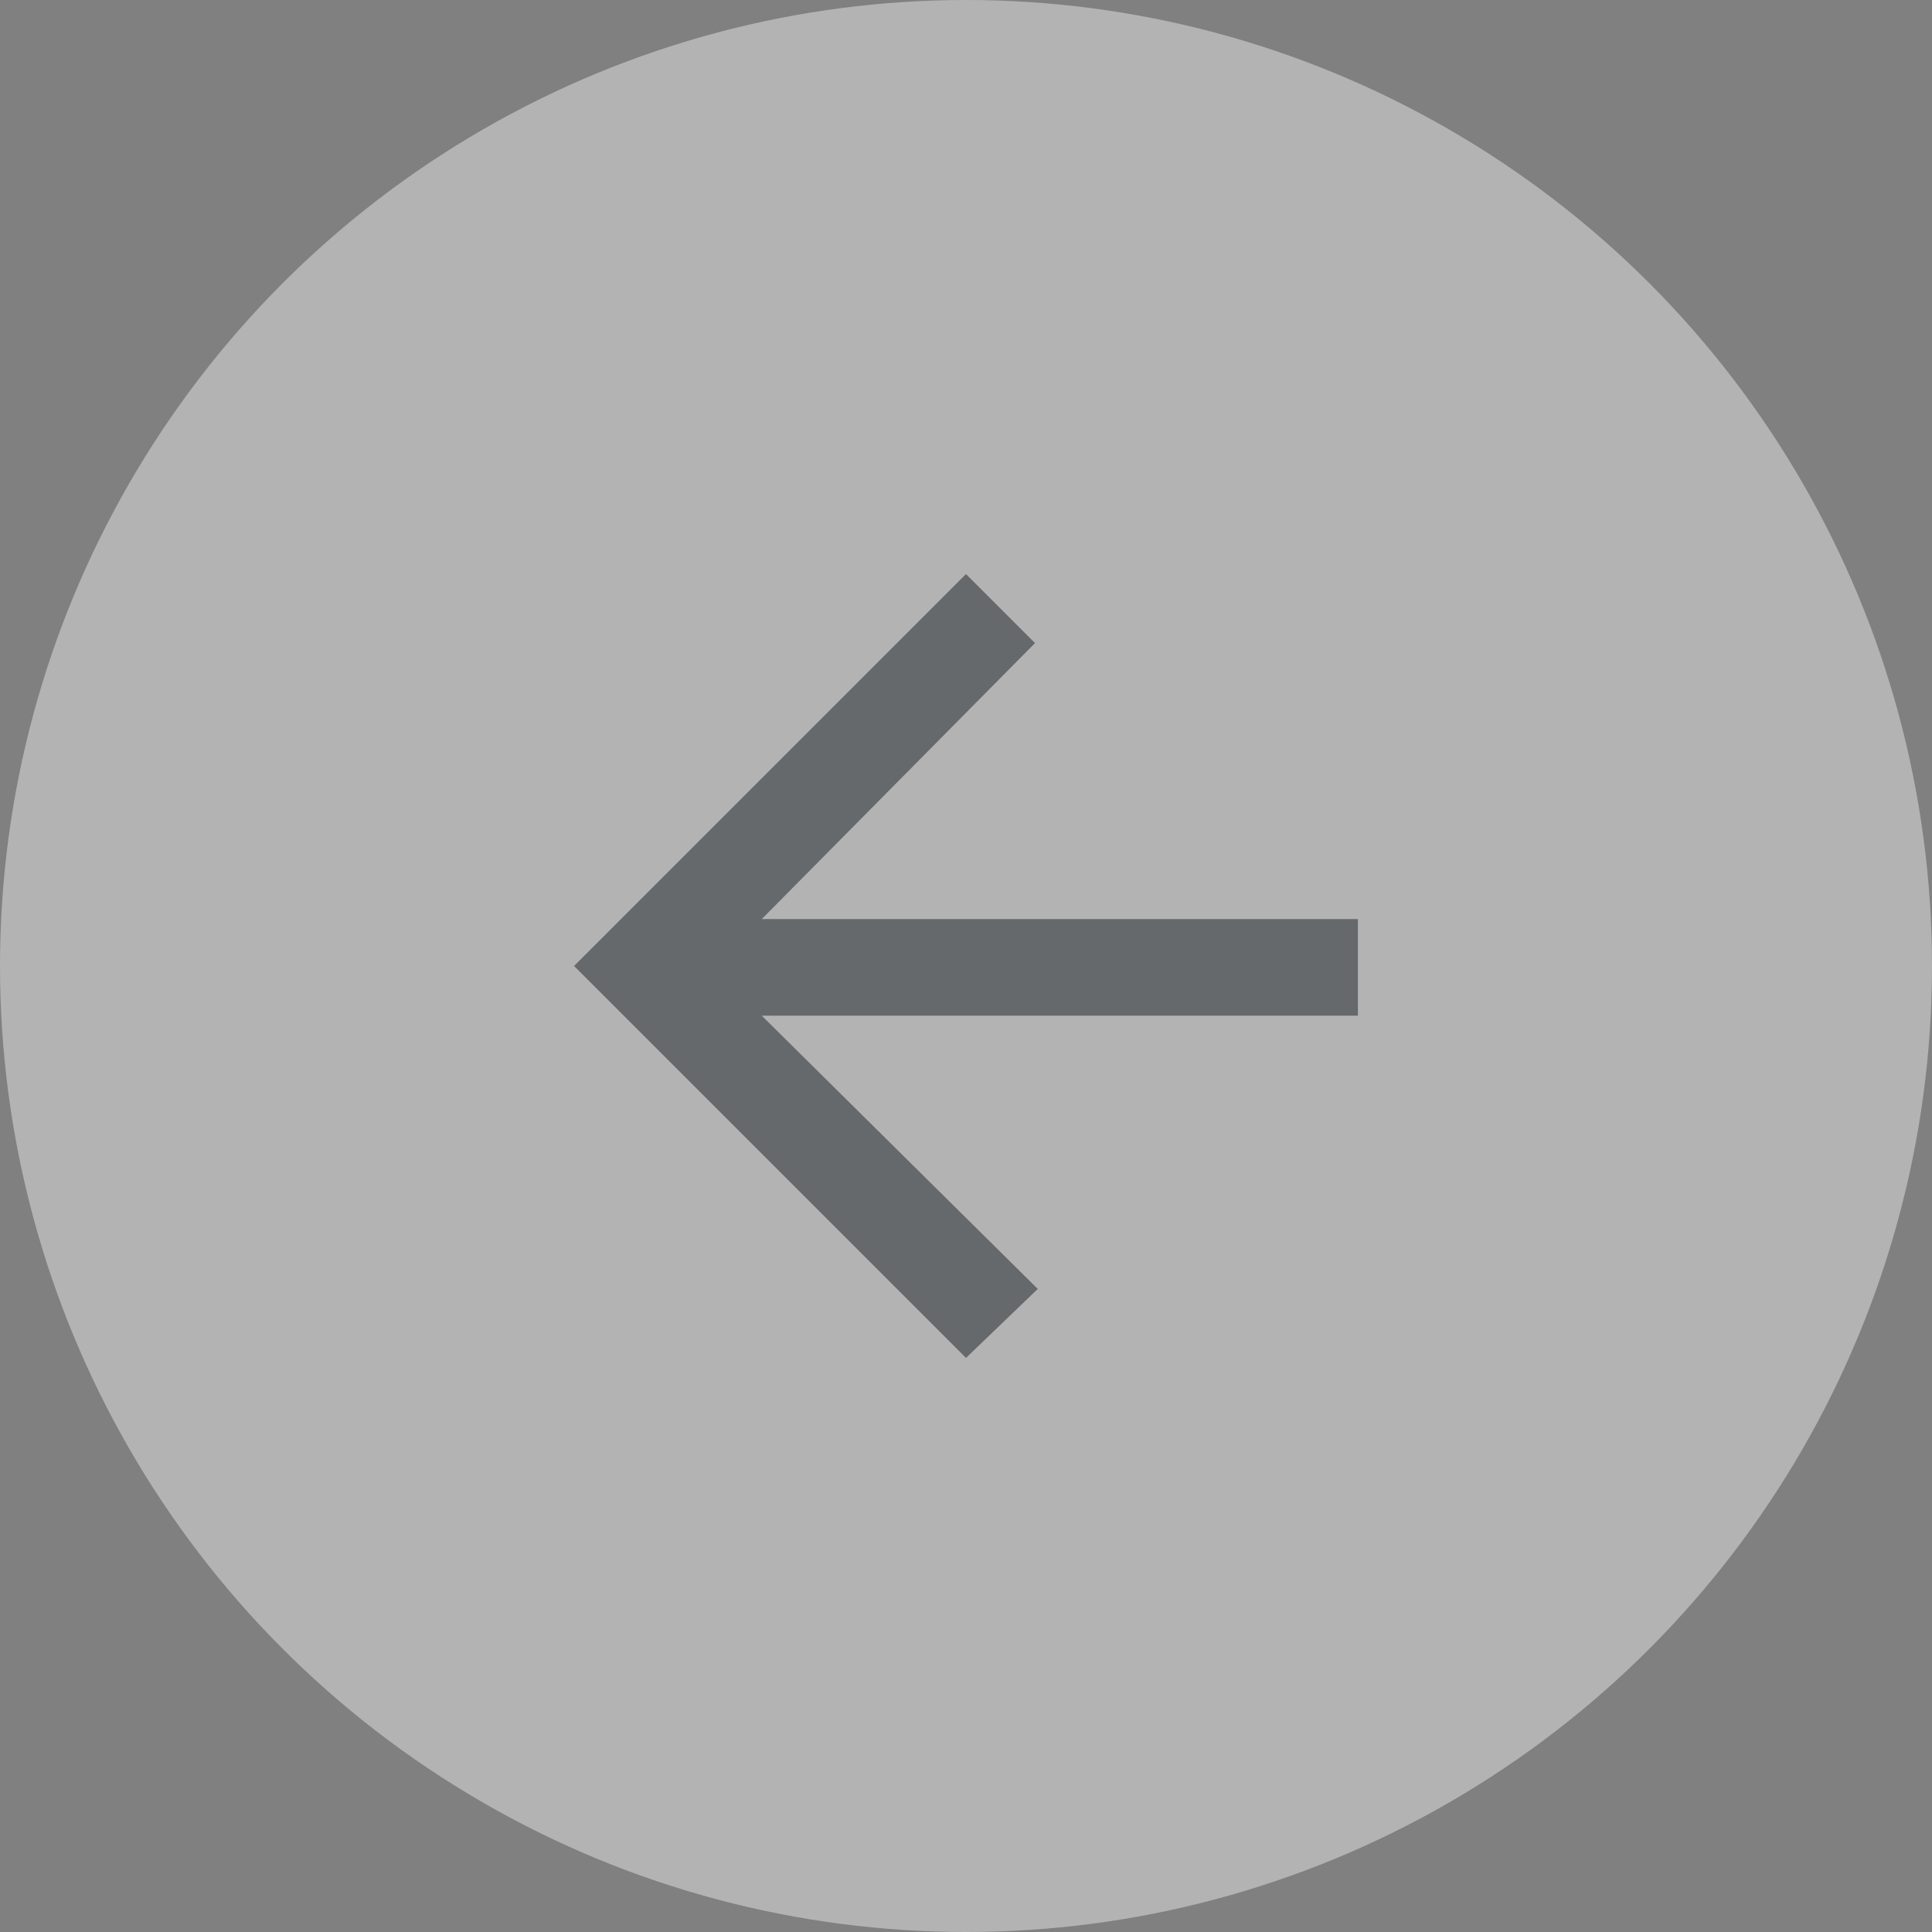 <svg xmlns="http://www.w3.org/2000/svg" width="70" height="70"><rect width="100%" height="100%" fill="#808080" stroke="none"/><g data-name="Group 111" opacity=".4"><circle data-name="Ellipse 17" cx="35" cy="35" r="35" fill="#fff"/><path data-name="Path 191" d="M35 20.8l2.5 2.5-9.9 10h21.6v3.5H27.6l10 9.9-2.6 2.5L20.8 35z" fill="#3b464c"/></g></svg>